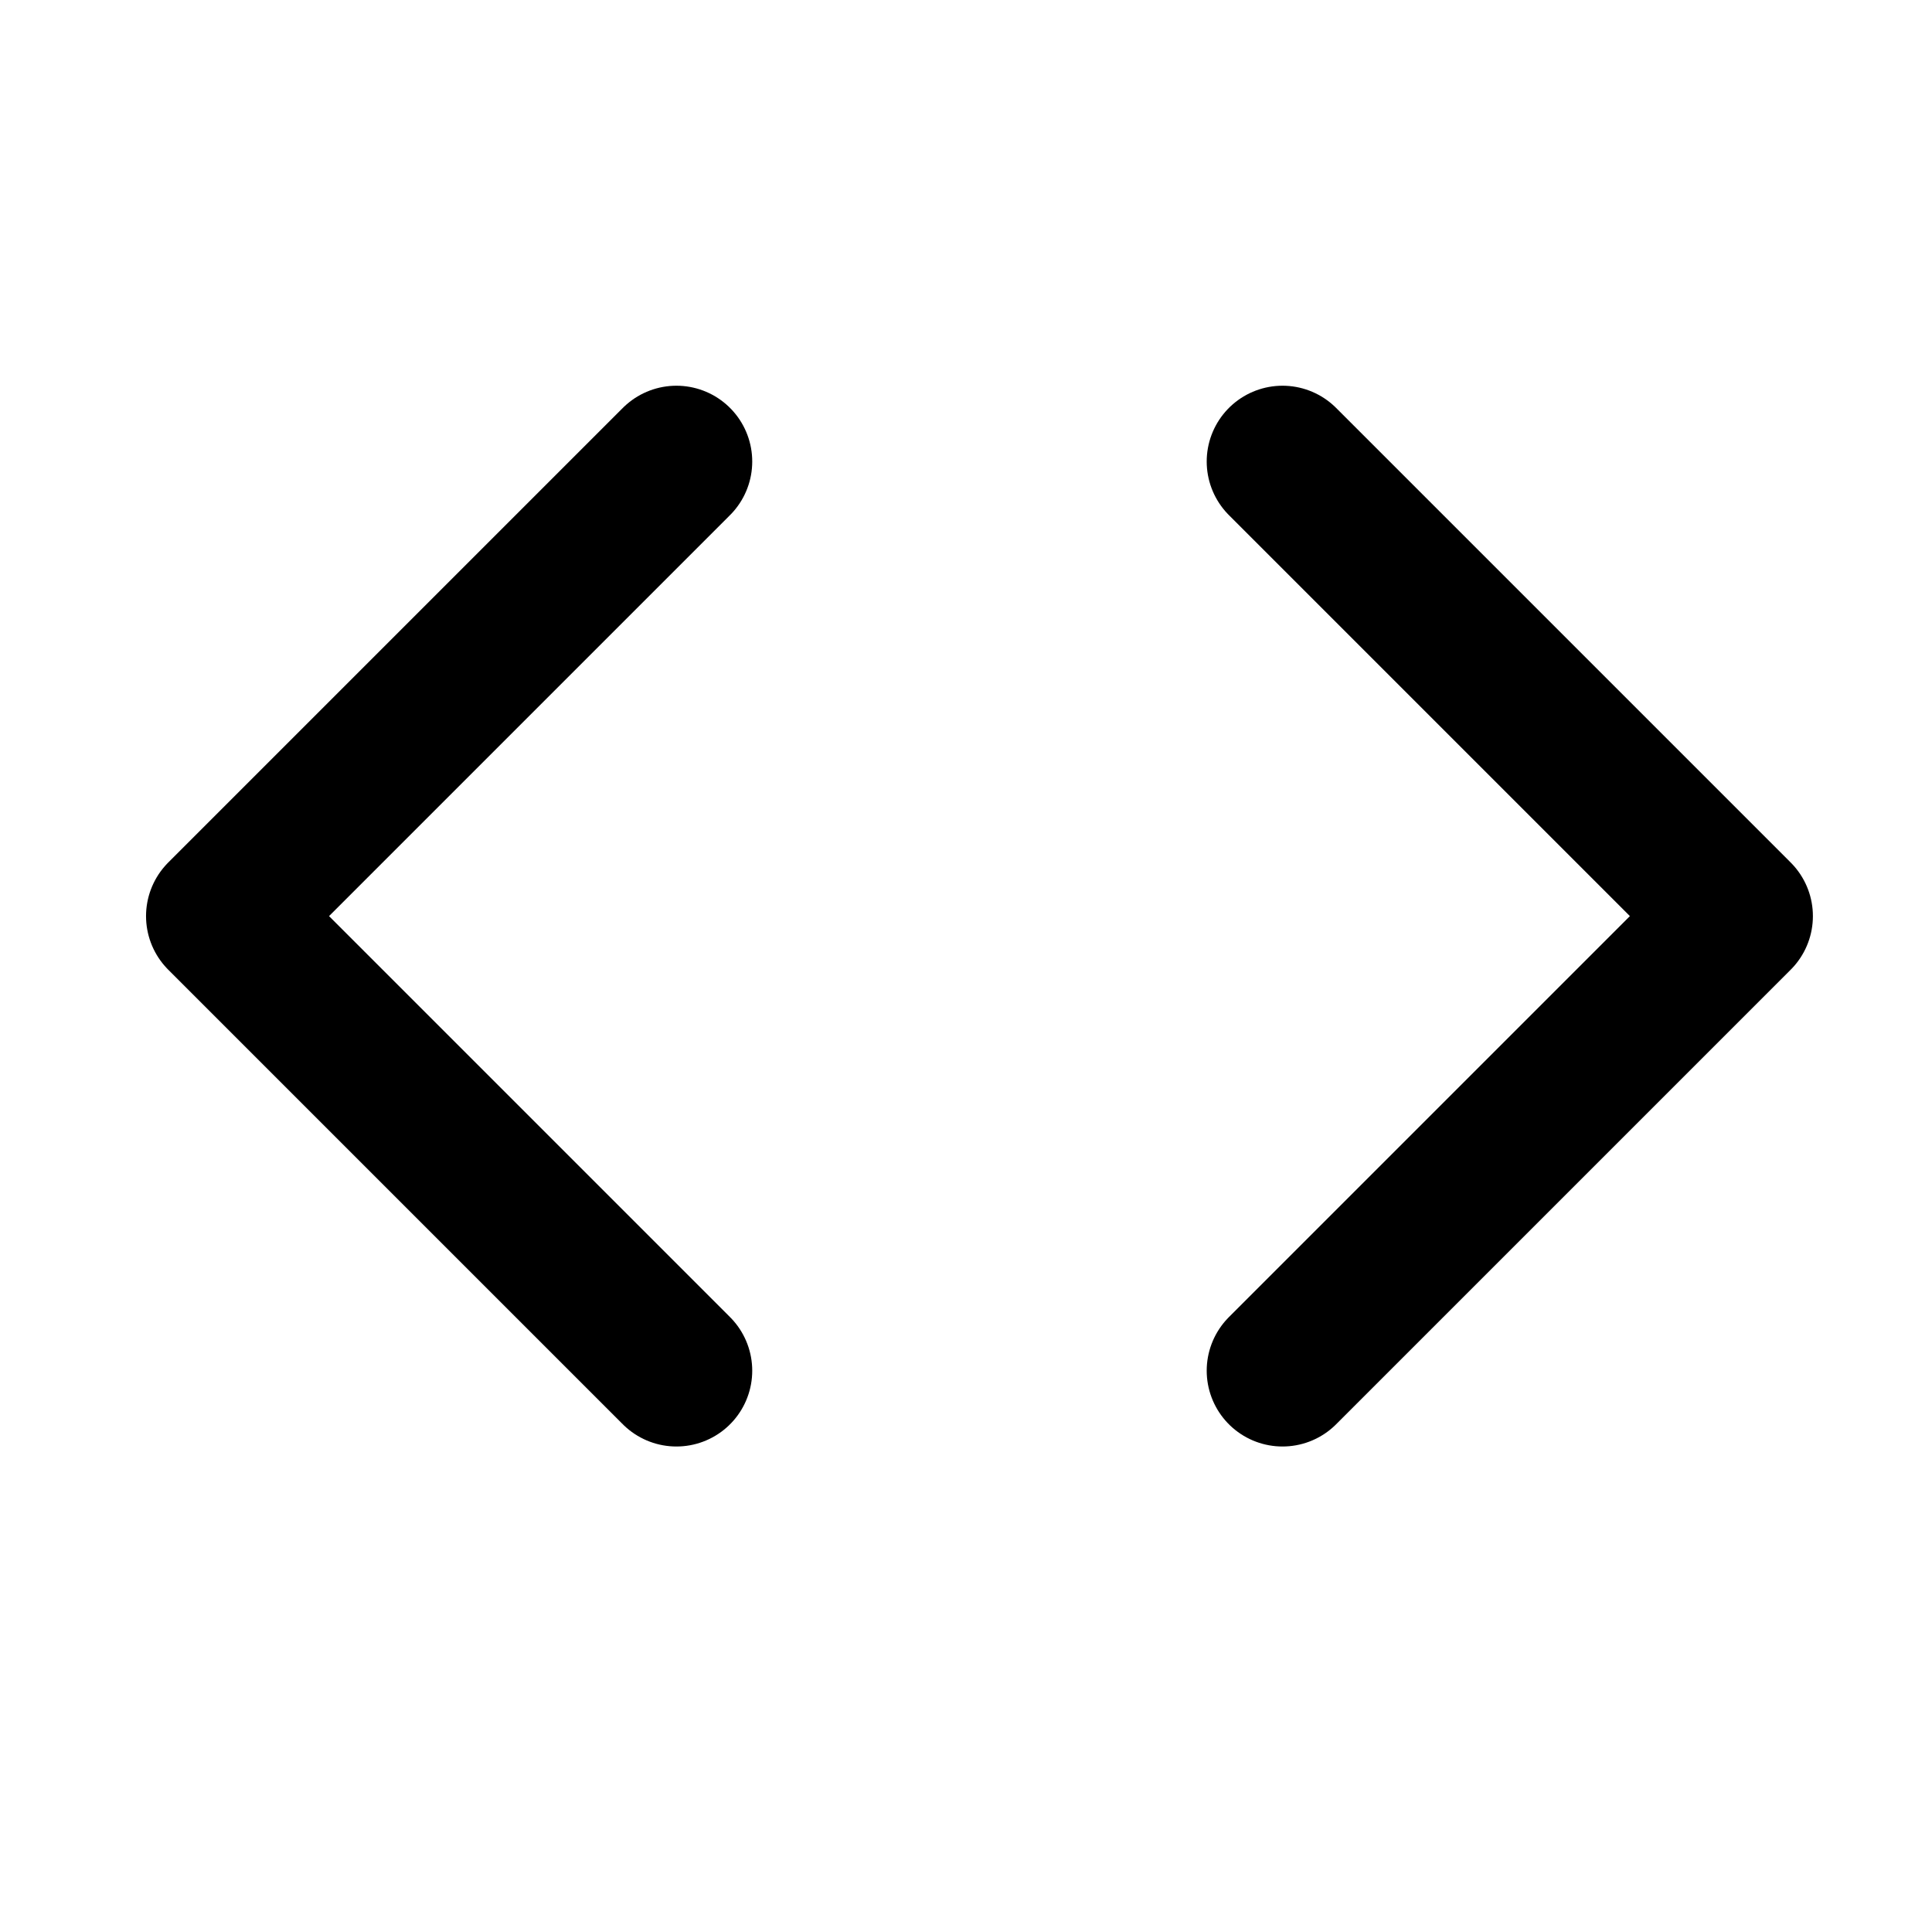 <svg width="17" height="17" viewBox="0 0 17 17" fill="none" xmlns="http://www.w3.org/2000/svg">
<path d="M11.285 12.061L15.285 8.061L11.285 4.061" stroke="currentColor" stroke-width="1.334" stroke-linecap="round" stroke-linejoin="round"/>
<path d="M5.952 4.061L1.952 8.061L5.952 12.061" stroke="currentColor" stroke-width="1.334" stroke-linecap="round" stroke-linejoin="round"/>
</svg>
